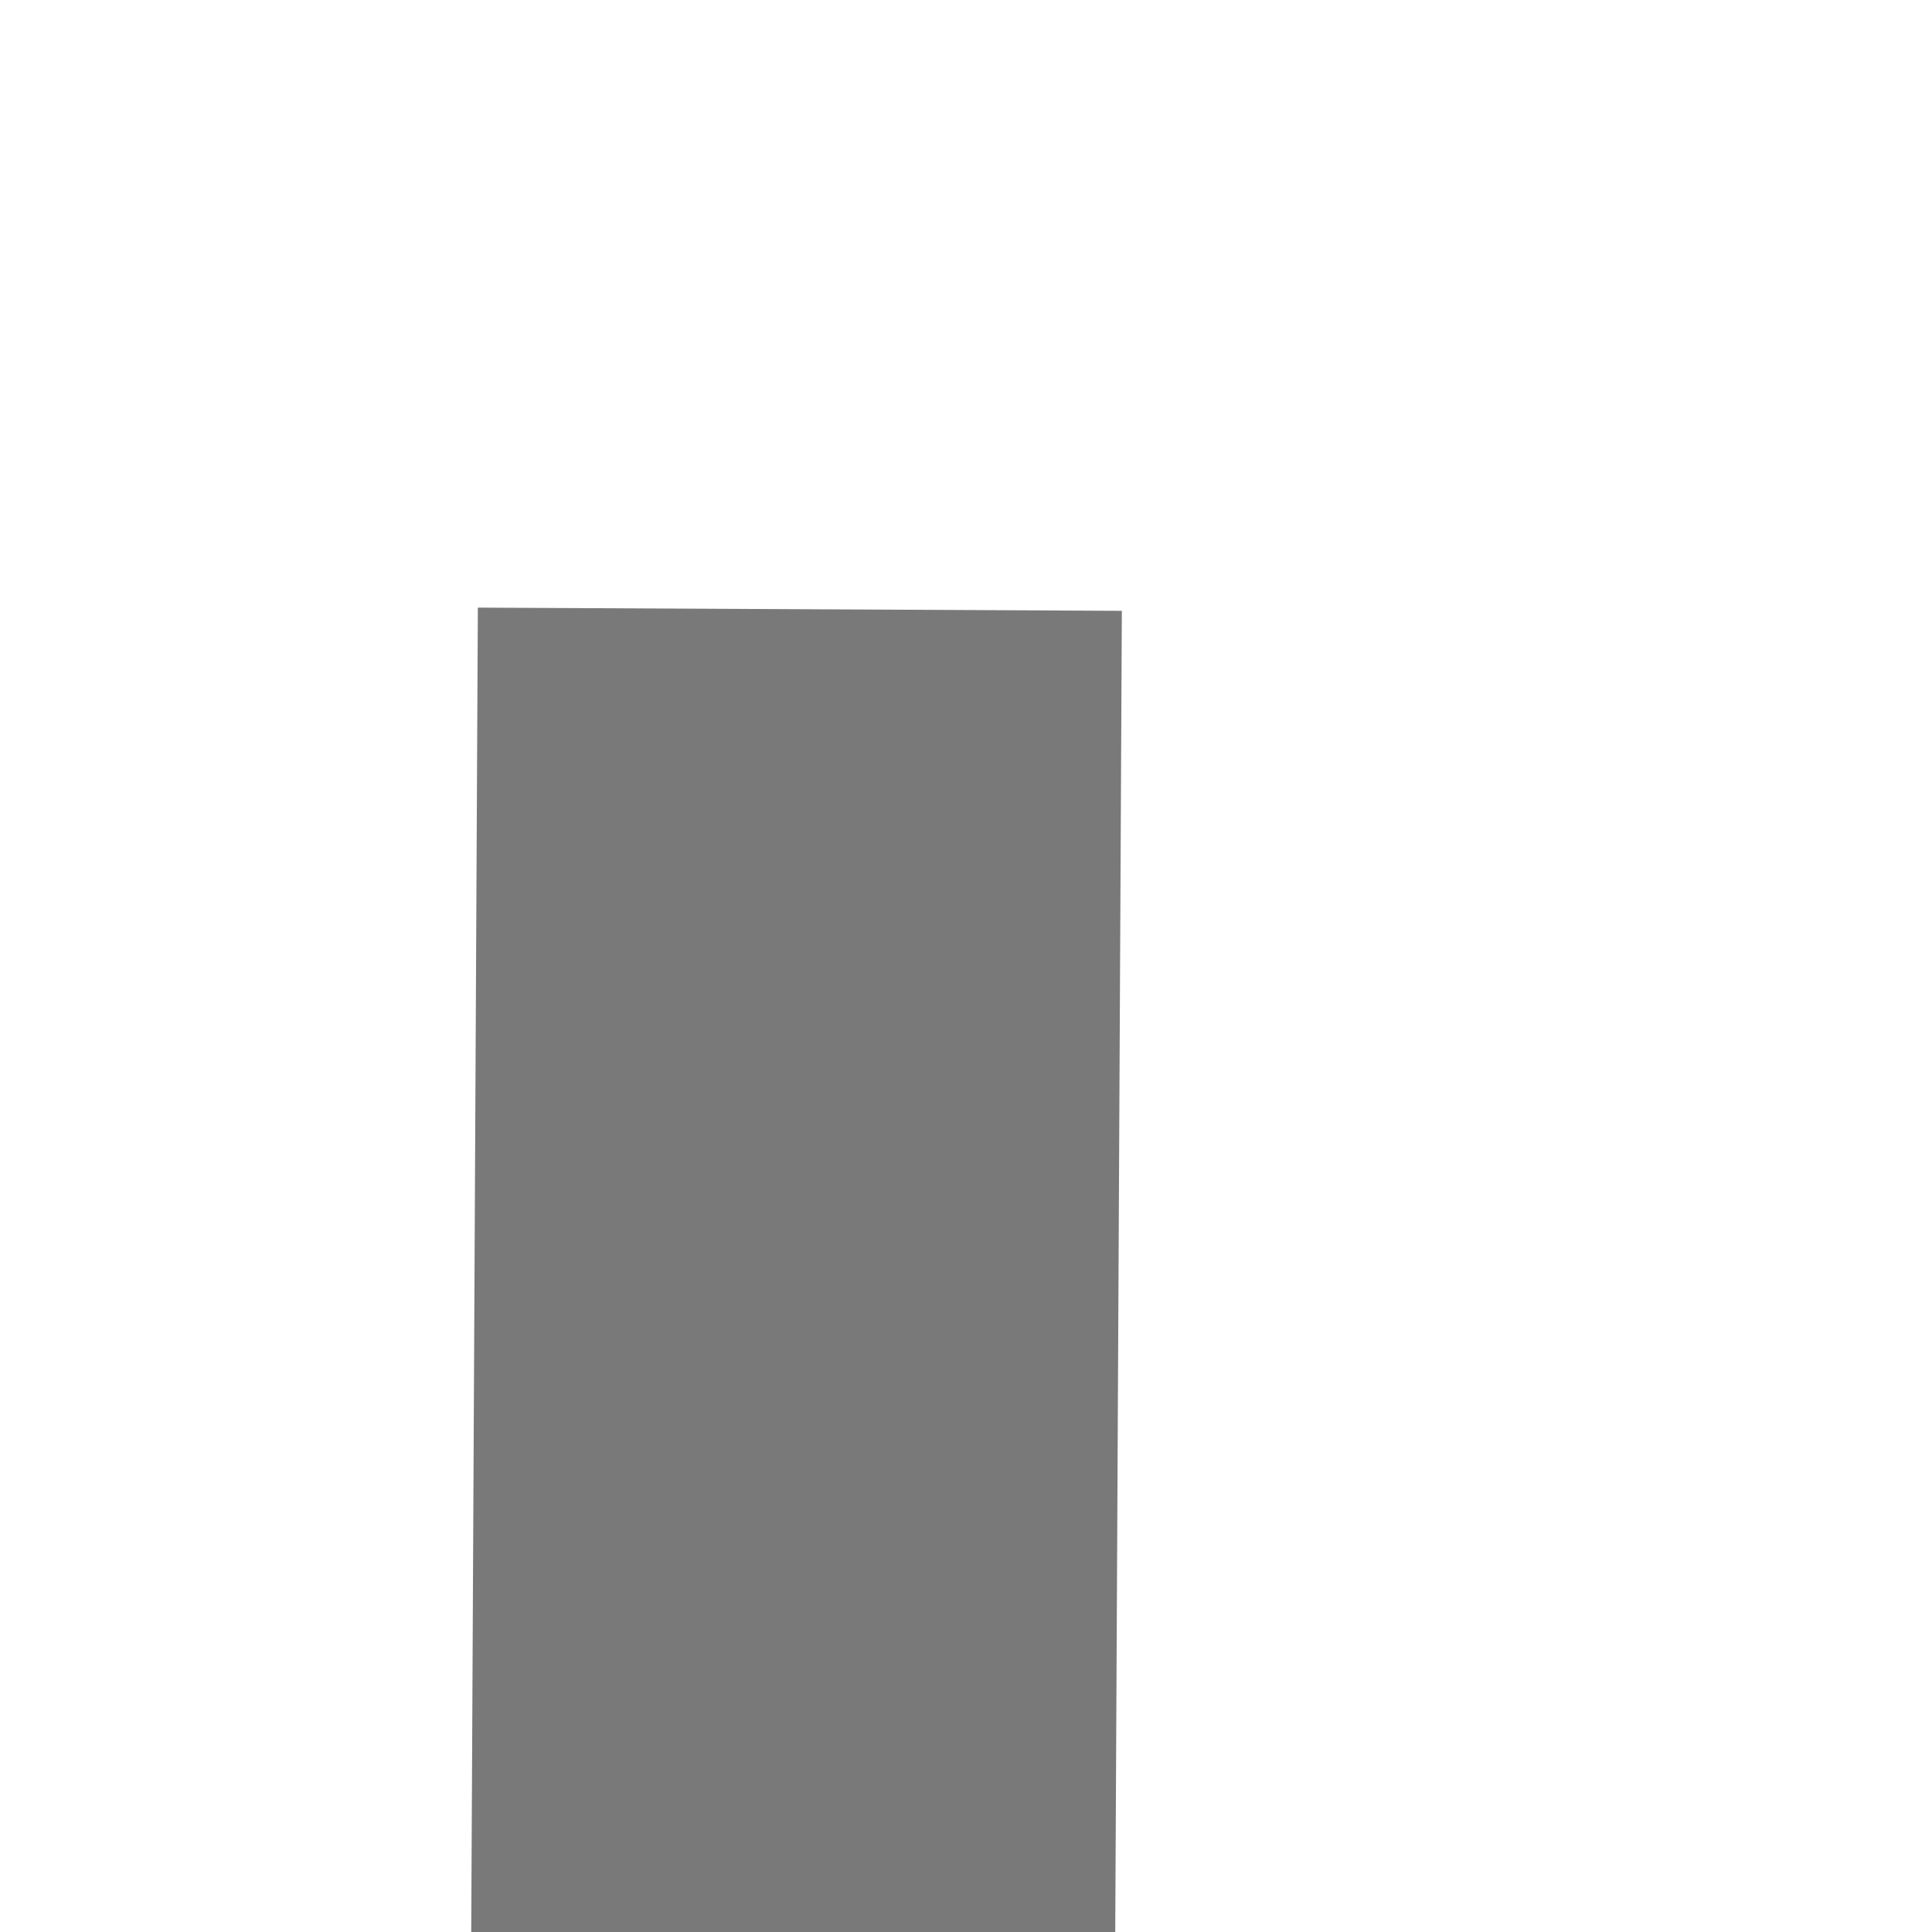 ﻿<?xml version="1.0" encoding="utf-8"?>
<svg version="1.1" xmlns:xlink="http://www.w3.org/1999/xlink" width="6px" height="6px" preserveAspectRatio="xMinYMid meet" viewBox="464 681  6 4" xmlns="http://www.w3.org/2000/svg">
  <path d="M 458.4 791  L 466 798  L 473.6 791  L 458.4 791  Z " fill-rule="nonzero" fill="#797979" stroke="none" transform="matrix(1 0.005 -0.005 1 3.894 -2.438 )" />
  <path d="M 466 682  L 466 792  " stroke-width="2" stroke="#797979" fill="none" transform="matrix(1 0.005 -0.005 1 3.894 -2.438 )" />
</svg>